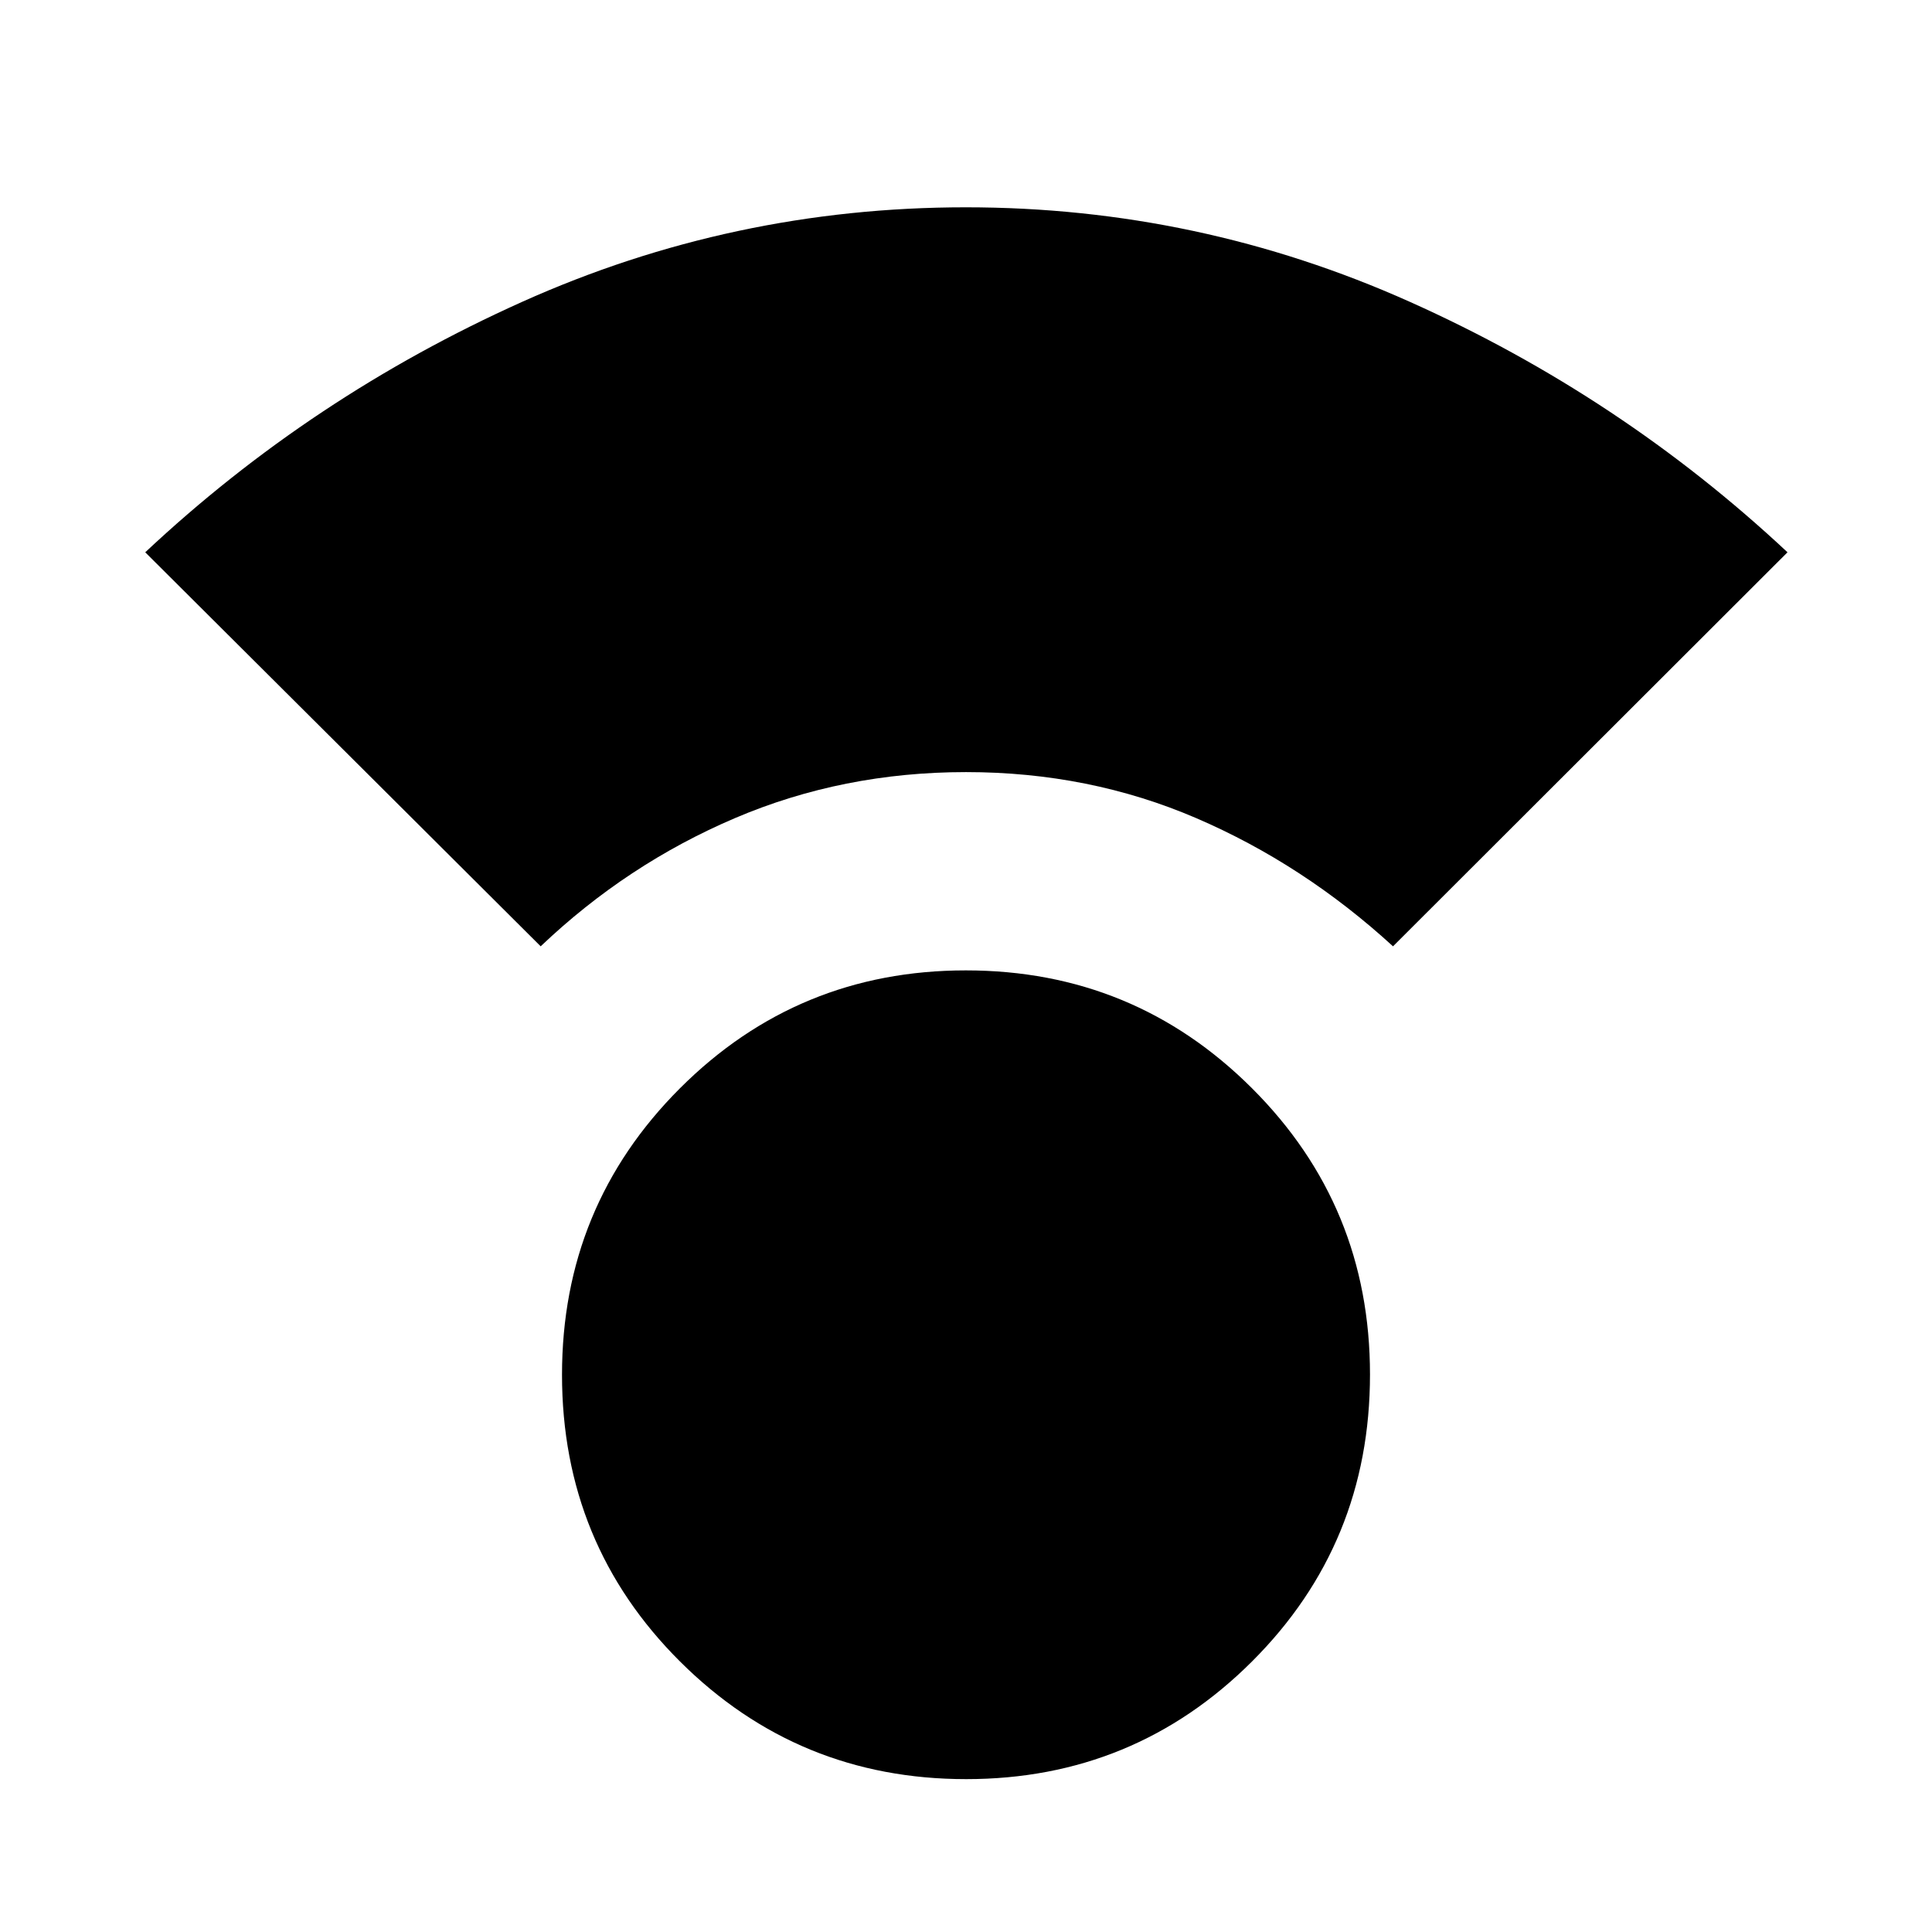 <svg xmlns="http://www.w3.org/2000/svg" height="40" viewBox="0 -960 960 960" width="40"><path d="M480.07-75.96q-83.49 0-142.15-58.43-58.66-58.42-58.66-142.49 0-83.74 58.59-142.34 58.6-58.6 142.08-58.6 83.49 0 142.15 58.54 58.66 58.53 58.66 142.26 0 84.07-58.59 142.56-58.6 58.5-142.08 58.5ZM268.66-489.78 72.17-685.57q82.53-77.39 187.21-124.41 104.69-47.01 220.53-47.01 115.68 0 220.55 46.93 104.87 46.94 187.74 124.49L692.18-489.78q-44.56-40.8-97.77-63.69-53.21-22.88-114.4-22.88-61.19 0-114.84 22.88-53.65 22.89-96.51 63.69Z"/></svg>